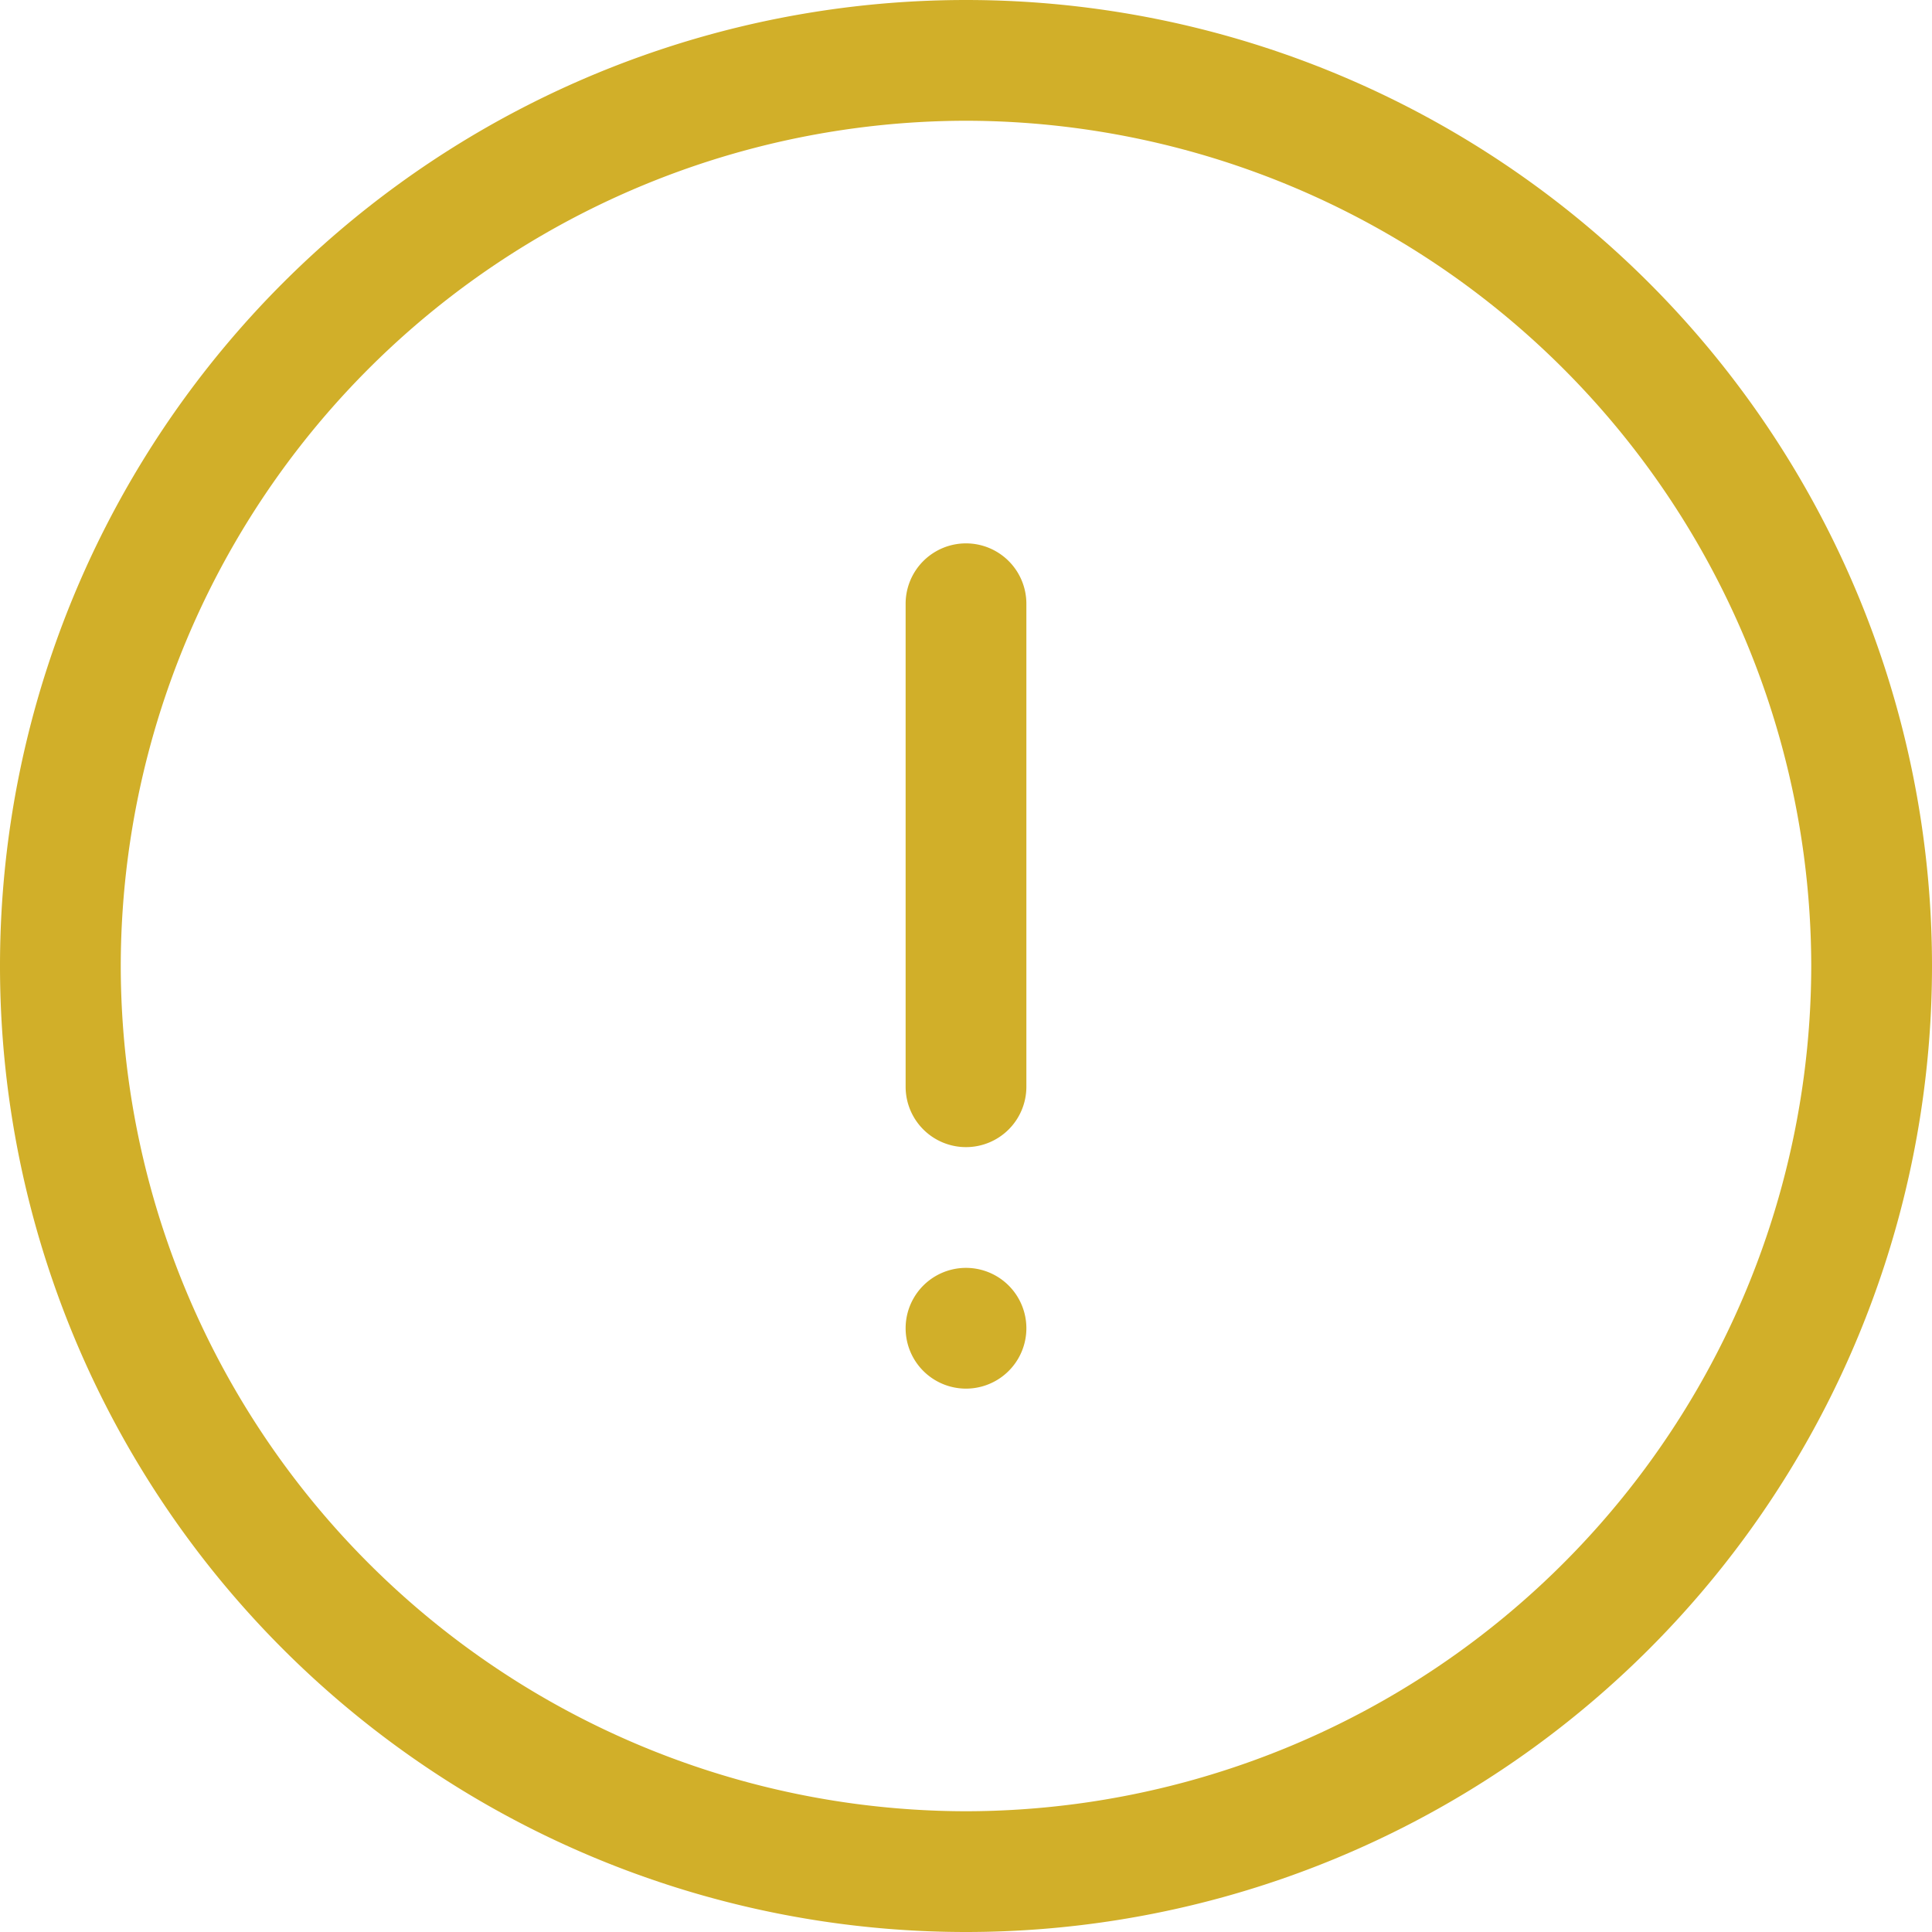 <svg xmlns="http://www.w3.org/2000/svg" width="16" height="16"><path d="M8 16A8 8 0 1 0 8 0a8 8 0 1 0 0 16zm0-1a7.01 7.01 0 0 1-7-7 7.01 7.01 0 0 1 7-7 7.01 7.01 0 0 1 7 7 7.01 7.01 0 0 1-7 7zm0-5.5a.5.5 0 0 0 .5-.5V5a.5.5 0 1 0-1 0v4a.5.5 0 0 0 .5.5zm0 2a.5.5 0 1 0 0-1 .5.5 0 1 0 0 1z" fill="#d1af29" fill-rule="evenodd"/></svg>